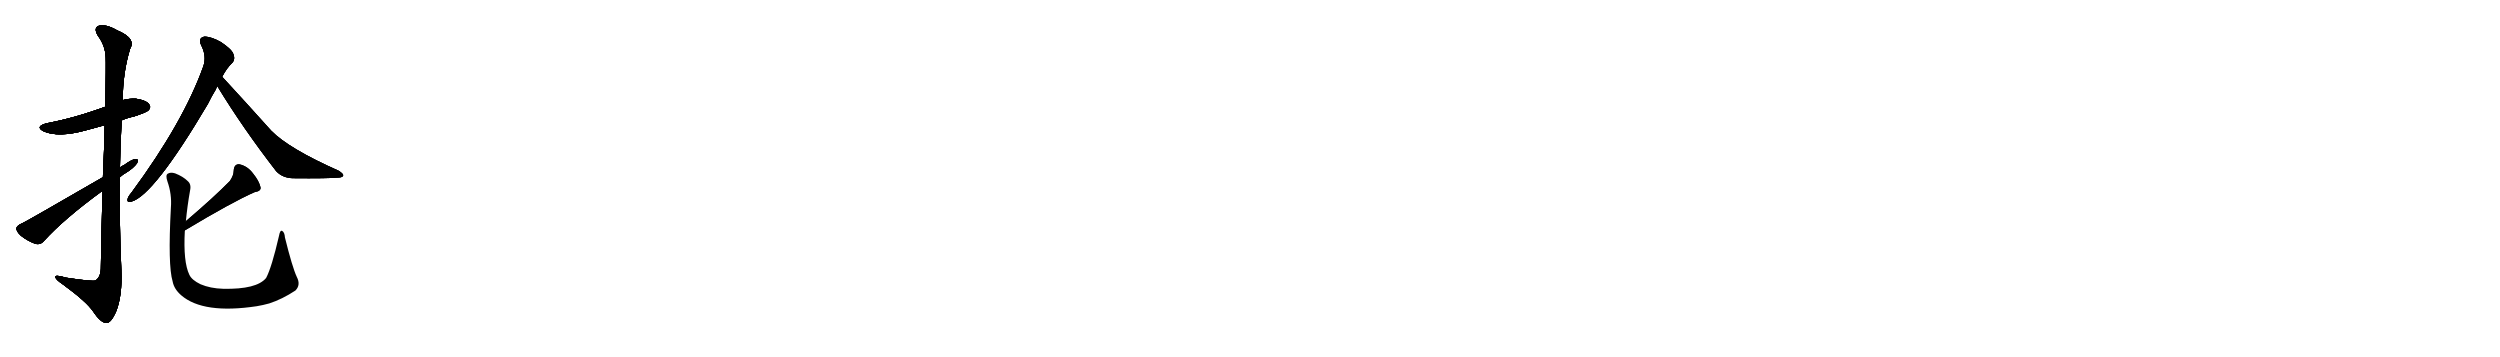 <svg version="1.1" viewBox="0 0 7168 1024" xmlns="http://www.w3.org/2000/svg">
  
  <g transform="scale(1, -1) translate(0, -900)" class="origin">
    <style type="text/css">
        .origin {display:none;}
        .hide {display:none;}
        .stroke {fill: #000000;}
        
.step1 {transform: translateX(1024px);}
.step2 {transform: translateX(2048px);}
.step3 {transform: translateX(3072px);}
.step4 {transform: translateX(4096px);}
.step5 {transform: translateX(5120px);}
.step6 {transform: translateX(6144px);}
.step7 {transform: translateX(7168px);}
.step8 {transform: translateX(8192px);}
.step9 {transform: translateX(9216px);}
.step10 {transform: translateX(10240px);}
.step11 {transform: translateX(11264px);}
.step12 {transform: translateX(12288px);}
.step13 {transform: translateX(13312px);}
.step14 {transform: translateX(14336px);}
.step15 {transform: translateX(15360px);}
.step16 {transform: translateX(16384px);}
.step17 {transform: translateX(17408px);}
.step18 {transform: translateX(18432px);}
.step19 {transform: translateX(19456px);}
.step20 {transform: translateX(20480px);}
.step21 {transform: translateX(21504px);}
.step22 {transform: translateX(22528px);}
.step23 {transform: translateX(23552px);}
.step24 {transform: translateX(24576px);}
.step25 {transform: translateX(25600px);}
.step26 {transform: translateX(26624px);}
.step27 {transform: translateX(27648px);}
.step28 {transform: translateX(28672px);}
.step29 {transform: translateX(29696px);}
    </style>

    <path d="M 349 555 Q 365 562 384 566 Q 420 578 425 583 Q 434 592 428 600 Q 421 612 390 617 Q 371 618 352 613 L 302 594 Q 212 561 135 547 Q 98 537 126 523 Q 168 505 245 526 Q 270 533 300 541 L 349 555 Z" fill="lightgray"/>
    <path d="M 294 353 Q 291 256 289 129 Q 288 105 274 96 Q 268 92 189 104 Q 156 114 159 105 Q 160 98 181 84 Q 248 35 267 7 Q 289 -26 305 -26 Q 318 -27 333 7 Q 351 52 348 125 Q 342 258 344 392 L 344 420 Q 345 487 349 555 L 352 613 Q 352 691 373 760 Q 391 790 336 813 Q 303 832 283 826 Q 267 820 281 797 Q 302 769 303 735 Q 304 719 302 594 L 300 541 Q 299 478 295 392 L 294 353 Z" fill="lightgray"/>
    <path d="M 295 392 Q 72 263 64 260 Q 49 254 47 246 Q 46 237 60 224 Q 79 209 101 201 Q 116 197 126 209 Q 183 272 294 353 L 344 392 Q 351 399 362 405 Q 383 418 393 432 Q 399 445 388 444 Q 378 443 356 427 Q 349 424 344 420 L 295 392 Z" fill="lightgray"/>
    <path d="M 637 680 Q 650 705 666 720 Q 675 730 669 745 Q 665 758 634 779 Q 606 795 586 795 Q 567 791 577 770 Q 593 739 583 710 Q 526 550 377 348 Q 367 336 366 330 Q 363 318 377 322 Q 441 340 596 602 Q 606 623 619 644 Q 620 648 623 653 L 637 680 Z" fill="lightgray"/>
    <path d="M 623 653 Q 696 533 792 409 Q 810 390 839 389 Q 941 388 973 391 Q 983 392 984 397 Q 985 401 972 410 Q 828 474 778 525 Q 708 603 637 680 C 617 702 607 679 623 653 Z" fill="lightgray"/>
    <path d="M 530 239 Q 529 240 531 240 Q 666 321 730 349 Q 749 352 747 363 Q 743 381 726 402 Q 710 424 686 429 Q 671 430 670 410 Q 670 397 659 381 Q 614 335 533 266 C 510 247 505 223 530 239 Z" fill="lightgray"/>
    <path d="M 533 266 Q 537 309 545 354 Q 549 372 538 381 Q 525 394 502 403 Q 489 407 481 402 Q 474 398 480 380 Q 493 343 490 305 Q 481 139 495 93 Q 499 71 520 53 Q 583 -1 736 22 Q 754 25 772 30 Q 809 42 847 67 Q 863 83 851 106 Q 838 134 817 219 Q 816 234 809 238 Q 803 241 800 224 Q 779 133 763 103 Q 736 70 640 72 Q 603 73 575 85 Q 550 97 543 112 Q 525 149 530 239 L 533 266 Z" fill="lightgray"/></g>
<g transform="scale(1, -1) translate(0, -900)">
    <style type="text/css">
        .origin {display:none;}
        .hide {display:none;}
        .stroke {fill: #000000;}
        
.step1 {transform: translateX(1024px);}
.step2 {transform: translateX(2048px);}
.step3 {transform: translateX(3072px);}
.step4 {transform: translateX(4096px);}
.step5 {transform: translateX(5120px);}
.step6 {transform: translateX(6144px);}
.step7 {transform: translateX(7168px);}
.step8 {transform: translateX(8192px);}
.step9 {transform: translateX(9216px);}
.step10 {transform: translateX(10240px);}
.step11 {transform: translateX(11264px);}
.step12 {transform: translateX(12288px);}
.step13 {transform: translateX(13312px);}
.step14 {transform: translateX(14336px);}
.step15 {transform: translateX(15360px);}
.step16 {transform: translateX(16384px);}
.step17 {transform: translateX(17408px);}
.step18 {transform: translateX(18432px);}
.step19 {transform: translateX(19456px);}
.step20 {transform: translateX(20480px);}
.step21 {transform: translateX(21504px);}
.step22 {transform: translateX(22528px);}
.step23 {transform: translateX(23552px);}
.step24 {transform: translateX(24576px);}
.step25 {transform: translateX(25600px);}
.step26 {transform: translateX(26624px);}
.step27 {transform: translateX(27648px);}
.step28 {transform: translateX(28672px);}
.step29 {transform: translateX(29696px);}
    </style>

    <path d="M 349 555 Q 365 562 384 566 Q 420 578 425 583 Q 434 592 428 600 Q 421 612 390 617 Q 371 618 352 613 L 302 594 Q 212 561 135 547 Q 98 537 126 523 Q 168 505 245 526 Q 270 533 300 541 L 349 555 Z" fill="lightgray" class="stroke step0"/>
    <path d="M 294 353 Q 291 256 289 129 Q 288 105 274 96 Q 268 92 189 104 Q 156 114 159 105 Q 160 98 181 84 Q 248 35 267 7 Q 289 -26 305 -26 Q 318 -27 333 7 Q 351 52 348 125 Q 342 258 344 392 L 344 420 Q 345 487 349 555 L 352 613 Q 352 691 373 760 Q 391 790 336 813 Q 303 832 283 826 Q 267 820 281 797 Q 302 769 303 735 Q 304 719 302 594 L 300 541 Q 299 478 295 392 L 294 353 Z" fill="lightgray" class="hide"/>
    <path d="M 295 392 Q 72 263 64 260 Q 49 254 47 246 Q 46 237 60 224 Q 79 209 101 201 Q 116 197 126 209 Q 183 272 294 353 L 344 392 Q 351 399 362 405 Q 383 418 393 432 Q 399 445 388 444 Q 378 443 356 427 Q 349 424 344 420 L 295 392 Z" fill="lightgray" class="hide"/>
    <path d="M 637 680 Q 650 705 666 720 Q 675 730 669 745 Q 665 758 634 779 Q 606 795 586 795 Q 567 791 577 770 Q 593 739 583 710 Q 526 550 377 348 Q 367 336 366 330 Q 363 318 377 322 Q 441 340 596 602 Q 606 623 619 644 Q 620 648 623 653 L 637 680 Z" fill="lightgray" class="hide"/>
    <path d="M 623 653 Q 696 533 792 409 Q 810 390 839 389 Q 941 388 973 391 Q 983 392 984 397 Q 985 401 972 410 Q 828 474 778 525 Q 708 603 637 680 C 617 702 607 679 623 653 Z" fill="lightgray" class="hide"/>
    <path d="M 530 239 Q 529 240 531 240 Q 666 321 730 349 Q 749 352 747 363 Q 743 381 726 402 Q 710 424 686 429 Q 671 430 670 410 Q 670 397 659 381 Q 614 335 533 266 C 510 247 505 223 530 239 Z" fill="lightgray" class="hide"/>
    <path d="M 533 266 Q 537 309 545 354 Q 549 372 538 381 Q 525 394 502 403 Q 489 407 481 402 Q 474 398 480 380 Q 493 343 490 305 Q 481 139 495 93 Q 499 71 520 53 Q 583 -1 736 22 Q 754 25 772 30 Q 809 42 847 67 Q 863 83 851 106 Q 838 134 817 219 Q 816 234 809 238 Q 803 241 800 224 Q 779 133 763 103 Q 736 70 640 72 Q 603 73 575 85 Q 550 97 543 112 Q 525 149 530 239 L 533 266 Z" fill="lightgray" class="hide"/></g><g transform="scale(1, -1) translate(0, -900)">
    <style type="text/css">
        .origin {display:none;}
        .hide {display:none;}
        .stroke {fill: #000000;}
        
.step1 {transform: translateX(1024px);}
.step2 {transform: translateX(2048px);}
.step3 {transform: translateX(3072px);}
.step4 {transform: translateX(4096px);}
.step5 {transform: translateX(5120px);}
.step6 {transform: translateX(6144px);}
.step7 {transform: translateX(7168px);}
.step8 {transform: translateX(8192px);}
.step9 {transform: translateX(9216px);}
.step10 {transform: translateX(10240px);}
.step11 {transform: translateX(11264px);}
.step12 {transform: translateX(12288px);}
.step13 {transform: translateX(13312px);}
.step14 {transform: translateX(14336px);}
.step15 {transform: translateX(15360px);}
.step16 {transform: translateX(16384px);}
.step17 {transform: translateX(17408px);}
.step18 {transform: translateX(18432px);}
.step19 {transform: translateX(19456px);}
.step20 {transform: translateX(20480px);}
.step21 {transform: translateX(21504px);}
.step22 {transform: translateX(22528px);}
.step23 {transform: translateX(23552px);}
.step24 {transform: translateX(24576px);}
.step25 {transform: translateX(25600px);}
.step26 {transform: translateX(26624px);}
.step27 {transform: translateX(27648px);}
.step28 {transform: translateX(28672px);}
.step29 {transform: translateX(29696px);}
    </style>

    <path d="M 349 555 Q 365 562 384 566 Q 420 578 425 583 Q 434 592 428 600 Q 421 612 390 617 Q 371 618 352 613 L 302 594 Q 212 561 135 547 Q 98 537 126 523 Q 168 505 245 526 Q 270 533 300 541 L 349 555 Z" fill="lightgray" class="stroke step1"/>
    <path d="M 294 353 Q 291 256 289 129 Q 288 105 274 96 Q 268 92 189 104 Q 156 114 159 105 Q 160 98 181 84 Q 248 35 267 7 Q 289 -26 305 -26 Q 318 -27 333 7 Q 351 52 348 125 Q 342 258 344 392 L 344 420 Q 345 487 349 555 L 352 613 Q 352 691 373 760 Q 391 790 336 813 Q 303 832 283 826 Q 267 820 281 797 Q 302 769 303 735 Q 304 719 302 594 L 300 541 Q 299 478 295 392 L 294 353 Z" fill="lightgray" class="stroke step1"/>
    <path d="M 295 392 Q 72 263 64 260 Q 49 254 47 246 Q 46 237 60 224 Q 79 209 101 201 Q 116 197 126 209 Q 183 272 294 353 L 344 392 Q 351 399 362 405 Q 383 418 393 432 Q 399 445 388 444 Q 378 443 356 427 Q 349 424 344 420 L 295 392 Z" fill="lightgray" class="hide"/>
    <path d="M 637 680 Q 650 705 666 720 Q 675 730 669 745 Q 665 758 634 779 Q 606 795 586 795 Q 567 791 577 770 Q 593 739 583 710 Q 526 550 377 348 Q 367 336 366 330 Q 363 318 377 322 Q 441 340 596 602 Q 606 623 619 644 Q 620 648 623 653 L 637 680 Z" fill="lightgray" class="hide"/>
    <path d="M 623 653 Q 696 533 792 409 Q 810 390 839 389 Q 941 388 973 391 Q 983 392 984 397 Q 985 401 972 410 Q 828 474 778 525 Q 708 603 637 680 C 617 702 607 679 623 653 Z" fill="lightgray" class="hide"/>
    <path d="M 530 239 Q 529 240 531 240 Q 666 321 730 349 Q 749 352 747 363 Q 743 381 726 402 Q 710 424 686 429 Q 671 430 670 410 Q 670 397 659 381 Q 614 335 533 266 C 510 247 505 223 530 239 Z" fill="lightgray" class="hide"/>
    <path d="M 533 266 Q 537 309 545 354 Q 549 372 538 381 Q 525 394 502 403 Q 489 407 481 402 Q 474 398 480 380 Q 493 343 490 305 Q 481 139 495 93 Q 499 71 520 53 Q 583 -1 736 22 Q 754 25 772 30 Q 809 42 847 67 Q 863 83 851 106 Q 838 134 817 219 Q 816 234 809 238 Q 803 241 800 224 Q 779 133 763 103 Q 736 70 640 72 Q 603 73 575 85 Q 550 97 543 112 Q 525 149 530 239 L 533 266 Z" fill="lightgray" class="hide"/></g><g transform="scale(1, -1) translate(0, -900)">
    <style type="text/css">
        .origin {display:none;}
        .hide {display:none;}
        .stroke {fill: #000000;}
        
.step1 {transform: translateX(1024px);}
.step2 {transform: translateX(2048px);}
.step3 {transform: translateX(3072px);}
.step4 {transform: translateX(4096px);}
.step5 {transform: translateX(5120px);}
.step6 {transform: translateX(6144px);}
.step7 {transform: translateX(7168px);}
.step8 {transform: translateX(8192px);}
.step9 {transform: translateX(9216px);}
.step10 {transform: translateX(10240px);}
.step11 {transform: translateX(11264px);}
.step12 {transform: translateX(12288px);}
.step13 {transform: translateX(13312px);}
.step14 {transform: translateX(14336px);}
.step15 {transform: translateX(15360px);}
.step16 {transform: translateX(16384px);}
.step17 {transform: translateX(17408px);}
.step18 {transform: translateX(18432px);}
.step19 {transform: translateX(19456px);}
.step20 {transform: translateX(20480px);}
.step21 {transform: translateX(21504px);}
.step22 {transform: translateX(22528px);}
.step23 {transform: translateX(23552px);}
.step24 {transform: translateX(24576px);}
.step25 {transform: translateX(25600px);}
.step26 {transform: translateX(26624px);}
.step27 {transform: translateX(27648px);}
.step28 {transform: translateX(28672px);}
.step29 {transform: translateX(29696px);}
    </style>

    <path d="M 349 555 Q 365 562 384 566 Q 420 578 425 583 Q 434 592 428 600 Q 421 612 390 617 Q 371 618 352 613 L 302 594 Q 212 561 135 547 Q 98 537 126 523 Q 168 505 245 526 Q 270 533 300 541 L 349 555 Z" fill="lightgray" class="stroke step2"/>
    <path d="M 294 353 Q 291 256 289 129 Q 288 105 274 96 Q 268 92 189 104 Q 156 114 159 105 Q 160 98 181 84 Q 248 35 267 7 Q 289 -26 305 -26 Q 318 -27 333 7 Q 351 52 348 125 Q 342 258 344 392 L 344 420 Q 345 487 349 555 L 352 613 Q 352 691 373 760 Q 391 790 336 813 Q 303 832 283 826 Q 267 820 281 797 Q 302 769 303 735 Q 304 719 302 594 L 300 541 Q 299 478 295 392 L 294 353 Z" fill="lightgray" class="stroke step2"/>
    <path d="M 295 392 Q 72 263 64 260 Q 49 254 47 246 Q 46 237 60 224 Q 79 209 101 201 Q 116 197 126 209 Q 183 272 294 353 L 344 392 Q 351 399 362 405 Q 383 418 393 432 Q 399 445 388 444 Q 378 443 356 427 Q 349 424 344 420 L 295 392 Z" fill="lightgray" class="stroke step2"/>
    <path d="M 637 680 Q 650 705 666 720 Q 675 730 669 745 Q 665 758 634 779 Q 606 795 586 795 Q 567 791 577 770 Q 593 739 583 710 Q 526 550 377 348 Q 367 336 366 330 Q 363 318 377 322 Q 441 340 596 602 Q 606 623 619 644 Q 620 648 623 653 L 637 680 Z" fill="lightgray" class="hide"/>
    <path d="M 623 653 Q 696 533 792 409 Q 810 390 839 389 Q 941 388 973 391 Q 983 392 984 397 Q 985 401 972 410 Q 828 474 778 525 Q 708 603 637 680 C 617 702 607 679 623 653 Z" fill="lightgray" class="hide"/>
    <path d="M 530 239 Q 529 240 531 240 Q 666 321 730 349 Q 749 352 747 363 Q 743 381 726 402 Q 710 424 686 429 Q 671 430 670 410 Q 670 397 659 381 Q 614 335 533 266 C 510 247 505 223 530 239 Z" fill="lightgray" class="hide"/>
    <path d="M 533 266 Q 537 309 545 354 Q 549 372 538 381 Q 525 394 502 403 Q 489 407 481 402 Q 474 398 480 380 Q 493 343 490 305 Q 481 139 495 93 Q 499 71 520 53 Q 583 -1 736 22 Q 754 25 772 30 Q 809 42 847 67 Q 863 83 851 106 Q 838 134 817 219 Q 816 234 809 238 Q 803 241 800 224 Q 779 133 763 103 Q 736 70 640 72 Q 603 73 575 85 Q 550 97 543 112 Q 525 149 530 239 L 533 266 Z" fill="lightgray" class="hide"/></g><g transform="scale(1, -1) translate(0, -900)">
    <style type="text/css">
        .origin {display:none;}
        .hide {display:none;}
        .stroke {fill: #000000;}
        
.step1 {transform: translateX(1024px);}
.step2 {transform: translateX(2048px);}
.step3 {transform: translateX(3072px);}
.step4 {transform: translateX(4096px);}
.step5 {transform: translateX(5120px);}
.step6 {transform: translateX(6144px);}
.step7 {transform: translateX(7168px);}
.step8 {transform: translateX(8192px);}
.step9 {transform: translateX(9216px);}
.step10 {transform: translateX(10240px);}
.step11 {transform: translateX(11264px);}
.step12 {transform: translateX(12288px);}
.step13 {transform: translateX(13312px);}
.step14 {transform: translateX(14336px);}
.step15 {transform: translateX(15360px);}
.step16 {transform: translateX(16384px);}
.step17 {transform: translateX(17408px);}
.step18 {transform: translateX(18432px);}
.step19 {transform: translateX(19456px);}
.step20 {transform: translateX(20480px);}
.step21 {transform: translateX(21504px);}
.step22 {transform: translateX(22528px);}
.step23 {transform: translateX(23552px);}
.step24 {transform: translateX(24576px);}
.step25 {transform: translateX(25600px);}
.step26 {transform: translateX(26624px);}
.step27 {transform: translateX(27648px);}
.step28 {transform: translateX(28672px);}
.step29 {transform: translateX(29696px);}
    </style>

    <path d="M 349 555 Q 365 562 384 566 Q 420 578 425 583 Q 434 592 428 600 Q 421 612 390 617 Q 371 618 352 613 L 302 594 Q 212 561 135 547 Q 98 537 126 523 Q 168 505 245 526 Q 270 533 300 541 L 349 555 Z" fill="lightgray" class="stroke step3"/>
    <path d="M 294 353 Q 291 256 289 129 Q 288 105 274 96 Q 268 92 189 104 Q 156 114 159 105 Q 160 98 181 84 Q 248 35 267 7 Q 289 -26 305 -26 Q 318 -27 333 7 Q 351 52 348 125 Q 342 258 344 392 L 344 420 Q 345 487 349 555 L 352 613 Q 352 691 373 760 Q 391 790 336 813 Q 303 832 283 826 Q 267 820 281 797 Q 302 769 303 735 Q 304 719 302 594 L 300 541 Q 299 478 295 392 L 294 353 Z" fill="lightgray" class="stroke step3"/>
    <path d="M 295 392 Q 72 263 64 260 Q 49 254 47 246 Q 46 237 60 224 Q 79 209 101 201 Q 116 197 126 209 Q 183 272 294 353 L 344 392 Q 351 399 362 405 Q 383 418 393 432 Q 399 445 388 444 Q 378 443 356 427 Q 349 424 344 420 L 295 392 Z" fill="lightgray" class="stroke step3"/>
    <path d="M 637 680 Q 650 705 666 720 Q 675 730 669 745 Q 665 758 634 779 Q 606 795 586 795 Q 567 791 577 770 Q 593 739 583 710 Q 526 550 377 348 Q 367 336 366 330 Q 363 318 377 322 Q 441 340 596 602 Q 606 623 619 644 Q 620 648 623 653 L 637 680 Z" fill="lightgray" class="stroke step3"/>
    <path d="M 623 653 Q 696 533 792 409 Q 810 390 839 389 Q 941 388 973 391 Q 983 392 984 397 Q 985 401 972 410 Q 828 474 778 525 Q 708 603 637 680 C 617 702 607 679 623 653 Z" fill="lightgray" class="hide"/>
    <path d="M 530 239 Q 529 240 531 240 Q 666 321 730 349 Q 749 352 747 363 Q 743 381 726 402 Q 710 424 686 429 Q 671 430 670 410 Q 670 397 659 381 Q 614 335 533 266 C 510 247 505 223 530 239 Z" fill="lightgray" class="hide"/>
    <path d="M 533 266 Q 537 309 545 354 Q 549 372 538 381 Q 525 394 502 403 Q 489 407 481 402 Q 474 398 480 380 Q 493 343 490 305 Q 481 139 495 93 Q 499 71 520 53 Q 583 -1 736 22 Q 754 25 772 30 Q 809 42 847 67 Q 863 83 851 106 Q 838 134 817 219 Q 816 234 809 238 Q 803 241 800 224 Q 779 133 763 103 Q 736 70 640 72 Q 603 73 575 85 Q 550 97 543 112 Q 525 149 530 239 L 533 266 Z" fill="lightgray" class="hide"/></g><g transform="scale(1, -1) translate(0, -900)">
    <style type="text/css">
        .origin {display:none;}
        .hide {display:none;}
        .stroke {fill: #000000;}
        
.step1 {transform: translateX(1024px);}
.step2 {transform: translateX(2048px);}
.step3 {transform: translateX(3072px);}
.step4 {transform: translateX(4096px);}
.step5 {transform: translateX(5120px);}
.step6 {transform: translateX(6144px);}
.step7 {transform: translateX(7168px);}
.step8 {transform: translateX(8192px);}
.step9 {transform: translateX(9216px);}
.step10 {transform: translateX(10240px);}
.step11 {transform: translateX(11264px);}
.step12 {transform: translateX(12288px);}
.step13 {transform: translateX(13312px);}
.step14 {transform: translateX(14336px);}
.step15 {transform: translateX(15360px);}
.step16 {transform: translateX(16384px);}
.step17 {transform: translateX(17408px);}
.step18 {transform: translateX(18432px);}
.step19 {transform: translateX(19456px);}
.step20 {transform: translateX(20480px);}
.step21 {transform: translateX(21504px);}
.step22 {transform: translateX(22528px);}
.step23 {transform: translateX(23552px);}
.step24 {transform: translateX(24576px);}
.step25 {transform: translateX(25600px);}
.step26 {transform: translateX(26624px);}
.step27 {transform: translateX(27648px);}
.step28 {transform: translateX(28672px);}
.step29 {transform: translateX(29696px);}
    </style>

    <path d="M 349 555 Q 365 562 384 566 Q 420 578 425 583 Q 434 592 428 600 Q 421 612 390 617 Q 371 618 352 613 L 302 594 Q 212 561 135 547 Q 98 537 126 523 Q 168 505 245 526 Q 270 533 300 541 L 349 555 Z" fill="lightgray" class="stroke step4"/>
    <path d="M 294 353 Q 291 256 289 129 Q 288 105 274 96 Q 268 92 189 104 Q 156 114 159 105 Q 160 98 181 84 Q 248 35 267 7 Q 289 -26 305 -26 Q 318 -27 333 7 Q 351 52 348 125 Q 342 258 344 392 L 344 420 Q 345 487 349 555 L 352 613 Q 352 691 373 760 Q 391 790 336 813 Q 303 832 283 826 Q 267 820 281 797 Q 302 769 303 735 Q 304 719 302 594 L 300 541 Q 299 478 295 392 L 294 353 Z" fill="lightgray" class="stroke step4"/>
    <path d="M 295 392 Q 72 263 64 260 Q 49 254 47 246 Q 46 237 60 224 Q 79 209 101 201 Q 116 197 126 209 Q 183 272 294 353 L 344 392 Q 351 399 362 405 Q 383 418 393 432 Q 399 445 388 444 Q 378 443 356 427 Q 349 424 344 420 L 295 392 Z" fill="lightgray" class="stroke step4"/>
    <path d="M 637 680 Q 650 705 666 720 Q 675 730 669 745 Q 665 758 634 779 Q 606 795 586 795 Q 567 791 577 770 Q 593 739 583 710 Q 526 550 377 348 Q 367 336 366 330 Q 363 318 377 322 Q 441 340 596 602 Q 606 623 619 644 Q 620 648 623 653 L 637 680 Z" fill="lightgray" class="stroke step4"/>
    <path d="M 623 653 Q 696 533 792 409 Q 810 390 839 389 Q 941 388 973 391 Q 983 392 984 397 Q 985 401 972 410 Q 828 474 778 525 Q 708 603 637 680 C 617 702 607 679 623 653 Z" fill="lightgray" class="stroke step4"/>
    <path d="M 530 239 Q 529 240 531 240 Q 666 321 730 349 Q 749 352 747 363 Q 743 381 726 402 Q 710 424 686 429 Q 671 430 670 410 Q 670 397 659 381 Q 614 335 533 266 C 510 247 505 223 530 239 Z" fill="lightgray" class="hide"/>
    <path d="M 533 266 Q 537 309 545 354 Q 549 372 538 381 Q 525 394 502 403 Q 489 407 481 402 Q 474 398 480 380 Q 493 343 490 305 Q 481 139 495 93 Q 499 71 520 53 Q 583 -1 736 22 Q 754 25 772 30 Q 809 42 847 67 Q 863 83 851 106 Q 838 134 817 219 Q 816 234 809 238 Q 803 241 800 224 Q 779 133 763 103 Q 736 70 640 72 Q 603 73 575 85 Q 550 97 543 112 Q 525 149 530 239 L 533 266 Z" fill="lightgray" class="hide"/></g><g transform="scale(1, -1) translate(0, -900)">
    <style type="text/css">
        .origin {display:none;}
        .hide {display:none;}
        .stroke {fill: #000000;}
        
.step1 {transform: translateX(1024px);}
.step2 {transform: translateX(2048px);}
.step3 {transform: translateX(3072px);}
.step4 {transform: translateX(4096px);}
.step5 {transform: translateX(5120px);}
.step6 {transform: translateX(6144px);}
.step7 {transform: translateX(7168px);}
.step8 {transform: translateX(8192px);}
.step9 {transform: translateX(9216px);}
.step10 {transform: translateX(10240px);}
.step11 {transform: translateX(11264px);}
.step12 {transform: translateX(12288px);}
.step13 {transform: translateX(13312px);}
.step14 {transform: translateX(14336px);}
.step15 {transform: translateX(15360px);}
.step16 {transform: translateX(16384px);}
.step17 {transform: translateX(17408px);}
.step18 {transform: translateX(18432px);}
.step19 {transform: translateX(19456px);}
.step20 {transform: translateX(20480px);}
.step21 {transform: translateX(21504px);}
.step22 {transform: translateX(22528px);}
.step23 {transform: translateX(23552px);}
.step24 {transform: translateX(24576px);}
.step25 {transform: translateX(25600px);}
.step26 {transform: translateX(26624px);}
.step27 {transform: translateX(27648px);}
.step28 {transform: translateX(28672px);}
.step29 {transform: translateX(29696px);}
    </style>

    <path d="M 349 555 Q 365 562 384 566 Q 420 578 425 583 Q 434 592 428 600 Q 421 612 390 617 Q 371 618 352 613 L 302 594 Q 212 561 135 547 Q 98 537 126 523 Q 168 505 245 526 Q 270 533 300 541 L 349 555 Z" fill="lightgray" class="stroke step5"/>
    <path d="M 294 353 Q 291 256 289 129 Q 288 105 274 96 Q 268 92 189 104 Q 156 114 159 105 Q 160 98 181 84 Q 248 35 267 7 Q 289 -26 305 -26 Q 318 -27 333 7 Q 351 52 348 125 Q 342 258 344 392 L 344 420 Q 345 487 349 555 L 352 613 Q 352 691 373 760 Q 391 790 336 813 Q 303 832 283 826 Q 267 820 281 797 Q 302 769 303 735 Q 304 719 302 594 L 300 541 Q 299 478 295 392 L 294 353 Z" fill="lightgray" class="stroke step5"/>
    <path d="M 295 392 Q 72 263 64 260 Q 49 254 47 246 Q 46 237 60 224 Q 79 209 101 201 Q 116 197 126 209 Q 183 272 294 353 L 344 392 Q 351 399 362 405 Q 383 418 393 432 Q 399 445 388 444 Q 378 443 356 427 Q 349 424 344 420 L 295 392 Z" fill="lightgray" class="stroke step5"/>
    <path d="M 637 680 Q 650 705 666 720 Q 675 730 669 745 Q 665 758 634 779 Q 606 795 586 795 Q 567 791 577 770 Q 593 739 583 710 Q 526 550 377 348 Q 367 336 366 330 Q 363 318 377 322 Q 441 340 596 602 Q 606 623 619 644 Q 620 648 623 653 L 637 680 Z" fill="lightgray" class="stroke step5"/>
    <path d="M 623 653 Q 696 533 792 409 Q 810 390 839 389 Q 941 388 973 391 Q 983 392 984 397 Q 985 401 972 410 Q 828 474 778 525 Q 708 603 637 680 C 617 702 607 679 623 653 Z" fill="lightgray" class="stroke step5"/>
    <path d="M 530 239 Q 529 240 531 240 Q 666 321 730 349 Q 749 352 747 363 Q 743 381 726 402 Q 710 424 686 429 Q 671 430 670 410 Q 670 397 659 381 Q 614 335 533 266 C 510 247 505 223 530 239 Z" fill="lightgray" class="stroke step5"/>
    <path d="M 533 266 Q 537 309 545 354 Q 549 372 538 381 Q 525 394 502 403 Q 489 407 481 402 Q 474 398 480 380 Q 493 343 490 305 Q 481 139 495 93 Q 499 71 520 53 Q 583 -1 736 22 Q 754 25 772 30 Q 809 42 847 67 Q 863 83 851 106 Q 838 134 817 219 Q 816 234 809 238 Q 803 241 800 224 Q 779 133 763 103 Q 736 70 640 72 Q 603 73 575 85 Q 550 97 543 112 Q 525 149 530 239 L 533 266 Z" fill="lightgray" class="hide"/></g><g transform="scale(1, -1) translate(0, -900)">
    <style type="text/css">
        .origin {display:none;}
        .hide {display:none;}
        .stroke {fill: #000000;}
        
.step1 {transform: translateX(1024px);}
.step2 {transform: translateX(2048px);}
.step3 {transform: translateX(3072px);}
.step4 {transform: translateX(4096px);}
.step5 {transform: translateX(5120px);}
.step6 {transform: translateX(6144px);}
.step7 {transform: translateX(7168px);}
.step8 {transform: translateX(8192px);}
.step9 {transform: translateX(9216px);}
.step10 {transform: translateX(10240px);}
.step11 {transform: translateX(11264px);}
.step12 {transform: translateX(12288px);}
.step13 {transform: translateX(13312px);}
.step14 {transform: translateX(14336px);}
.step15 {transform: translateX(15360px);}
.step16 {transform: translateX(16384px);}
.step17 {transform: translateX(17408px);}
.step18 {transform: translateX(18432px);}
.step19 {transform: translateX(19456px);}
.step20 {transform: translateX(20480px);}
.step21 {transform: translateX(21504px);}
.step22 {transform: translateX(22528px);}
.step23 {transform: translateX(23552px);}
.step24 {transform: translateX(24576px);}
.step25 {transform: translateX(25600px);}
.step26 {transform: translateX(26624px);}
.step27 {transform: translateX(27648px);}
.step28 {transform: translateX(28672px);}
.step29 {transform: translateX(29696px);}
    </style>

    <path d="M 349 555 Q 365 562 384 566 Q 420 578 425 583 Q 434 592 428 600 Q 421 612 390 617 Q 371 618 352 613 L 302 594 Q 212 561 135 547 Q 98 537 126 523 Q 168 505 245 526 Q 270 533 300 541 L 349 555 Z" fill="lightgray" class="stroke step6"/>
    <path d="M 294 353 Q 291 256 289 129 Q 288 105 274 96 Q 268 92 189 104 Q 156 114 159 105 Q 160 98 181 84 Q 248 35 267 7 Q 289 -26 305 -26 Q 318 -27 333 7 Q 351 52 348 125 Q 342 258 344 392 L 344 420 Q 345 487 349 555 L 352 613 Q 352 691 373 760 Q 391 790 336 813 Q 303 832 283 826 Q 267 820 281 797 Q 302 769 303 735 Q 304 719 302 594 L 300 541 Q 299 478 295 392 L 294 353 Z" fill="lightgray" class="stroke step6"/>
    <path d="M 295 392 Q 72 263 64 260 Q 49 254 47 246 Q 46 237 60 224 Q 79 209 101 201 Q 116 197 126 209 Q 183 272 294 353 L 344 392 Q 351 399 362 405 Q 383 418 393 432 Q 399 445 388 444 Q 378 443 356 427 Q 349 424 344 420 L 295 392 Z" fill="lightgray" class="stroke step6"/>
    <path d="M 637 680 Q 650 705 666 720 Q 675 730 669 745 Q 665 758 634 779 Q 606 795 586 795 Q 567 791 577 770 Q 593 739 583 710 Q 526 550 377 348 Q 367 336 366 330 Q 363 318 377 322 Q 441 340 596 602 Q 606 623 619 644 Q 620 648 623 653 L 637 680 Z" fill="lightgray" class="stroke step6"/>
    <path d="M 623 653 Q 696 533 792 409 Q 810 390 839 389 Q 941 388 973 391 Q 983 392 984 397 Q 985 401 972 410 Q 828 474 778 525 Q 708 603 637 680 C 617 702 607 679 623 653 Z" fill="lightgray" class="stroke step6"/>
    <path d="M 530 239 Q 529 240 531 240 Q 666 321 730 349 Q 749 352 747 363 Q 743 381 726 402 Q 710 424 686 429 Q 671 430 670 410 Q 670 397 659 381 Q 614 335 533 266 C 510 247 505 223 530 239 Z" fill="lightgray" class="stroke step6"/>
    <path d="M 533 266 Q 537 309 545 354 Q 549 372 538 381 Q 525 394 502 403 Q 489 407 481 402 Q 474 398 480 380 Q 493 343 490 305 Q 481 139 495 93 Q 499 71 520 53 Q 583 -1 736 22 Q 754 25 772 30 Q 809 42 847 67 Q 863 83 851 106 Q 838 134 817 219 Q 816 234 809 238 Q 803 241 800 224 Q 779 133 763 103 Q 736 70 640 72 Q 603 73 575 85 Q 550 97 543 112 Q 525 149 530 239 L 533 266 Z" fill="lightgray" class="stroke step6"/></g></svg>